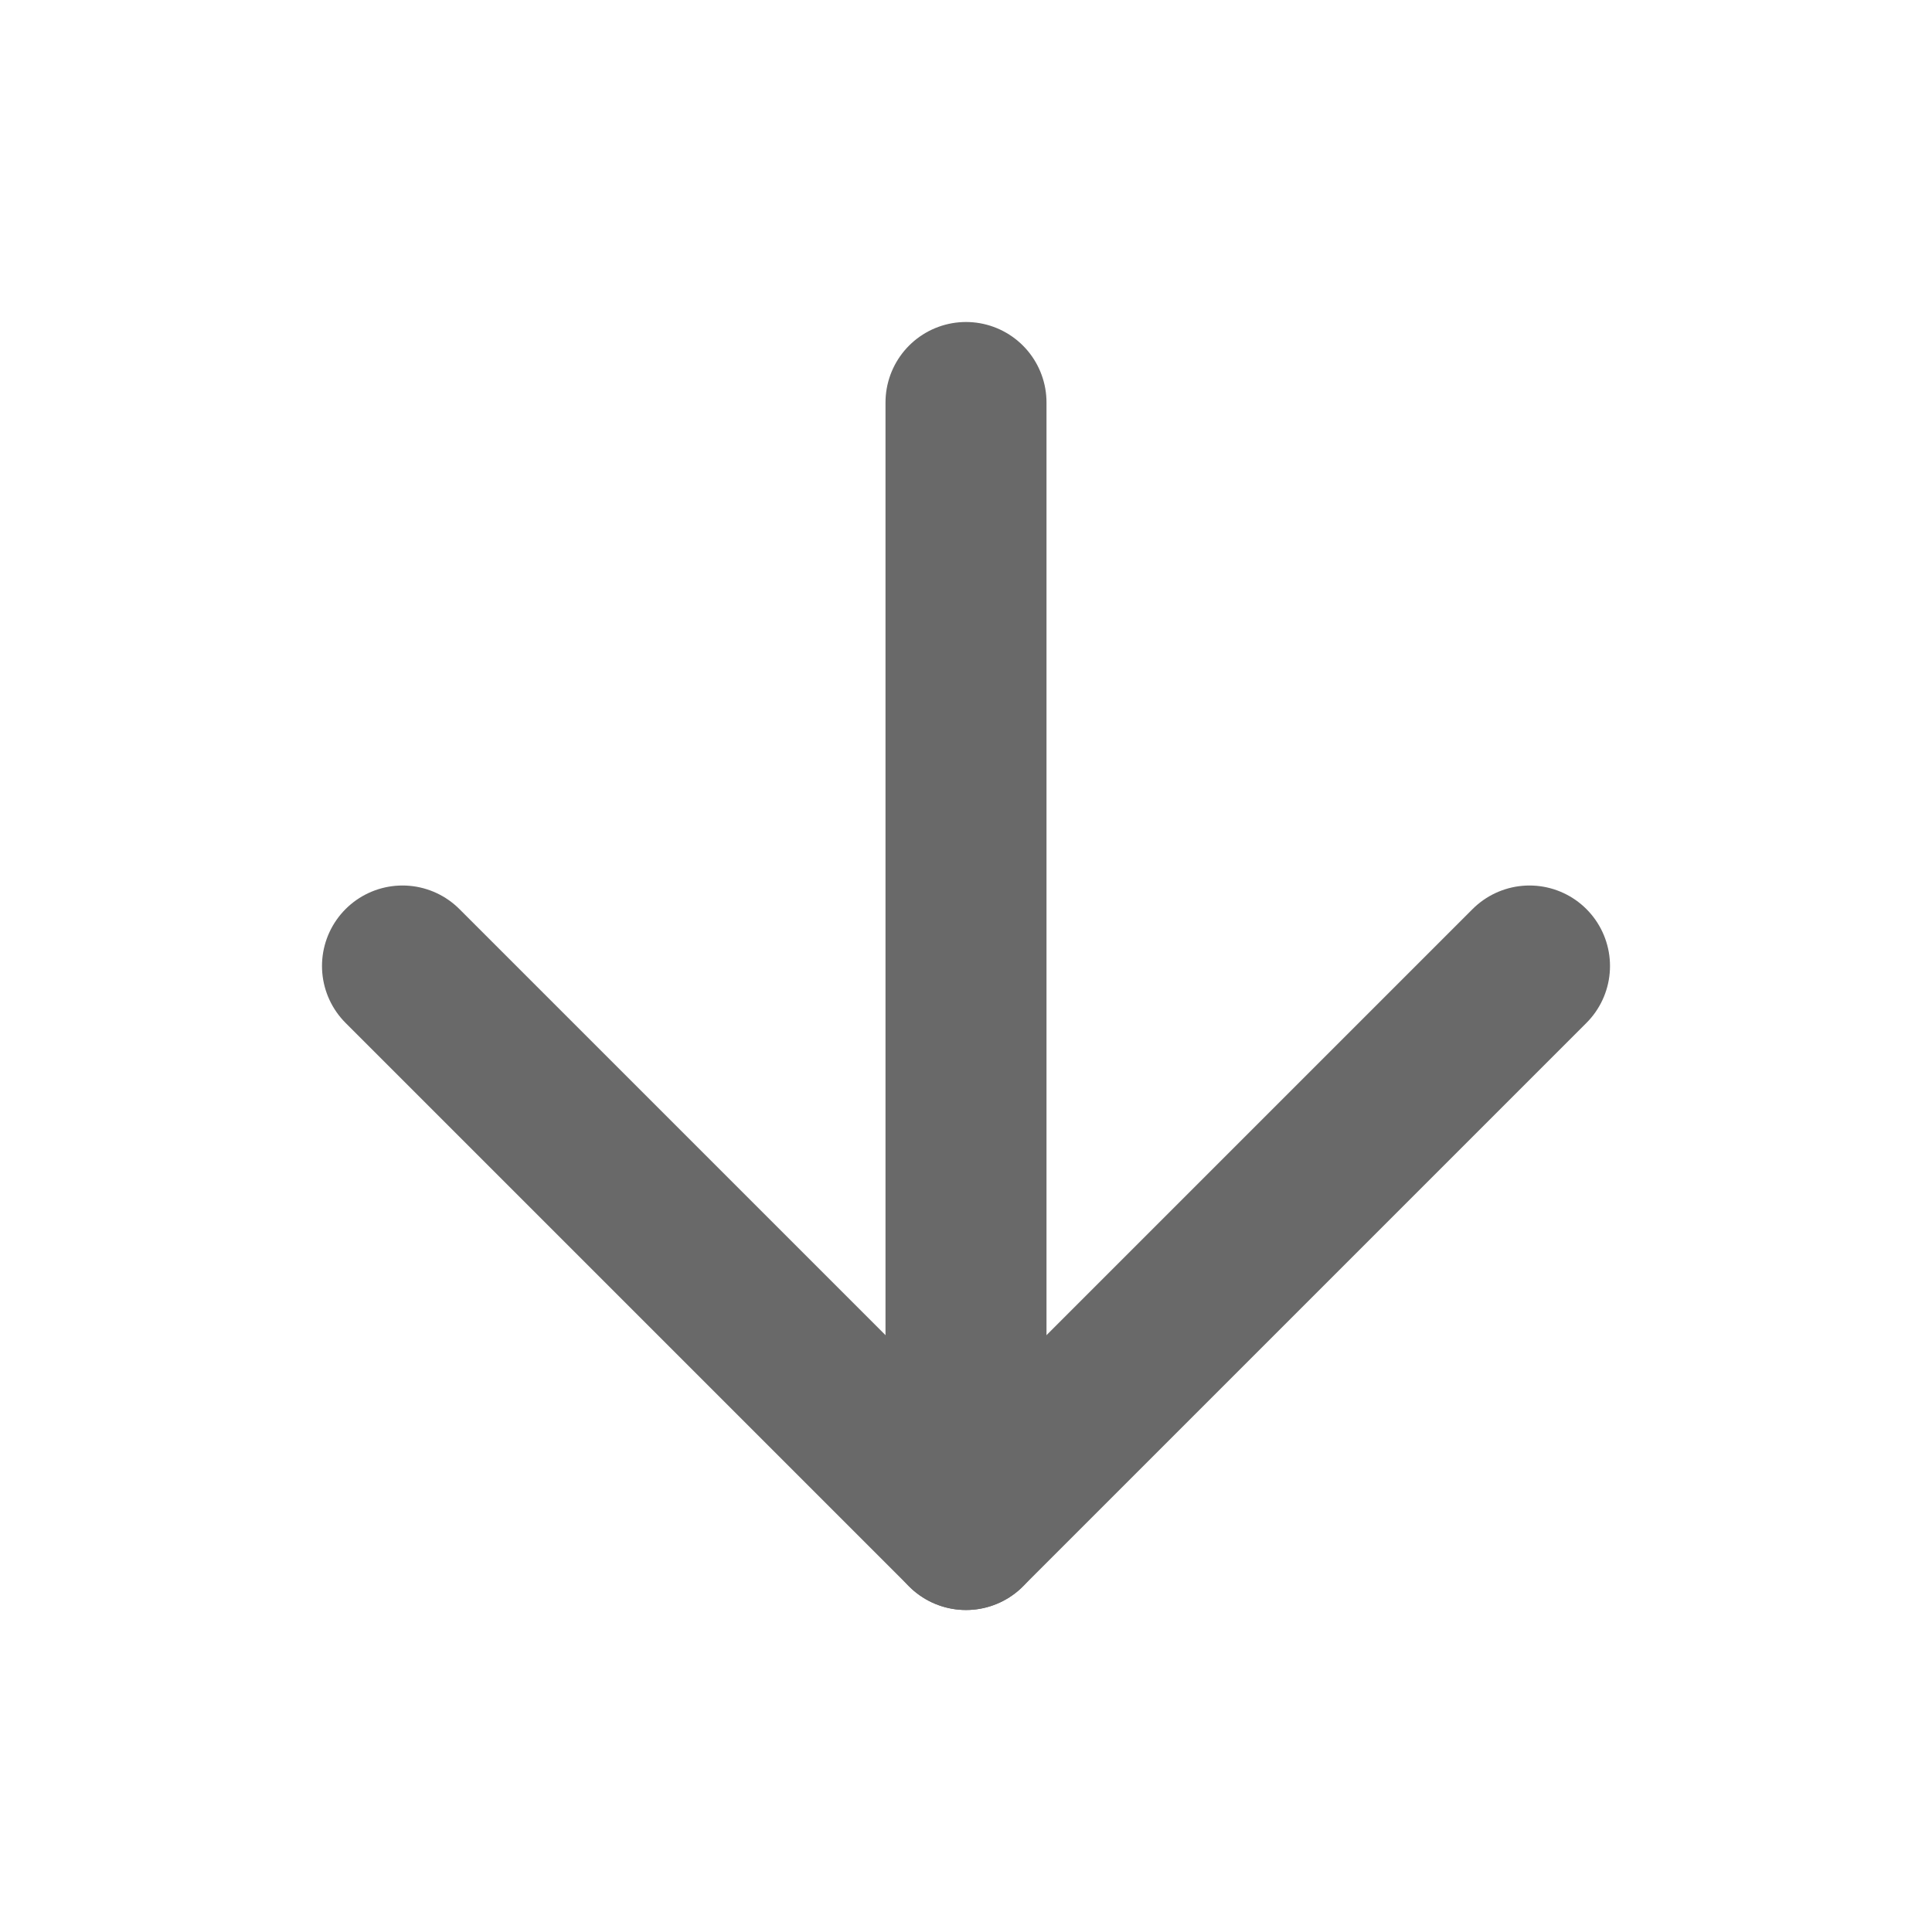 <svg xmlns="http://www.w3.org/2000/svg" width="24" height="24" fill="none" stroke="#696969" stroke-linecap="round" stroke-linejoin="round" stroke-width="2" class="feather feather-arrow-down" viewBox="0 0 24 24"><line x1="12" x2="12" y1="5" y2="19"/><polyline points="19 12 12 19 5 12"/></svg>
